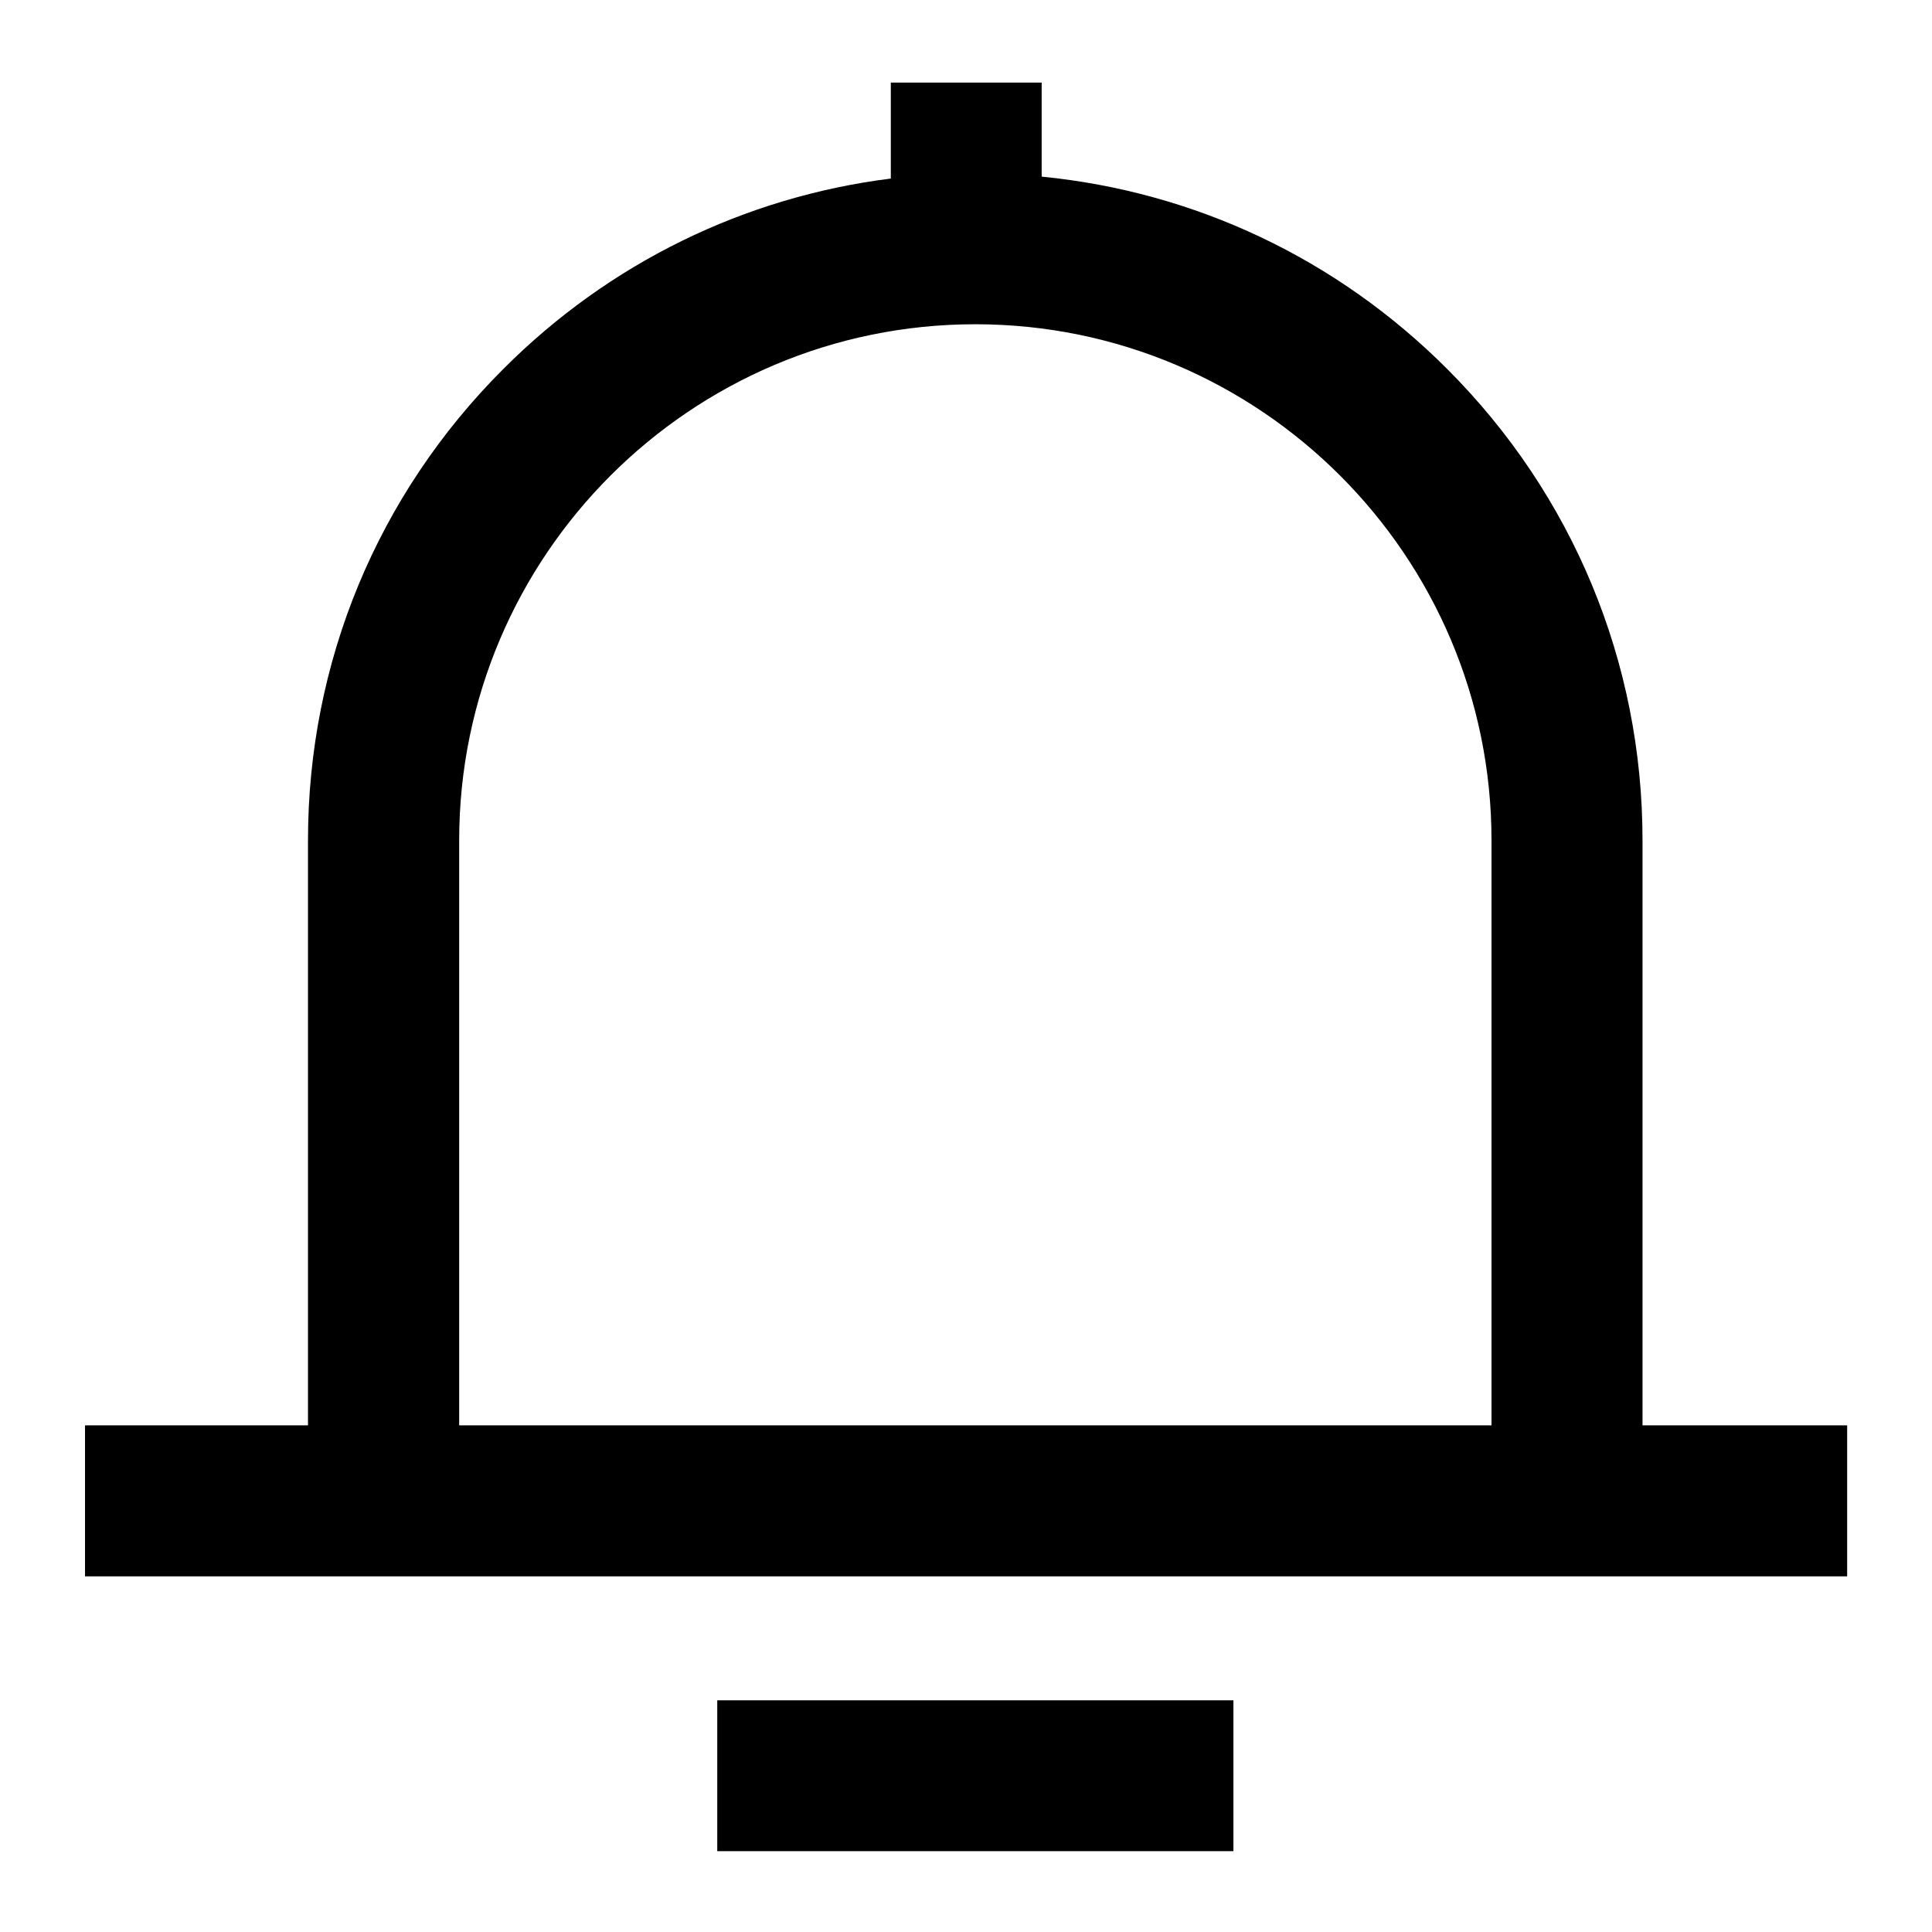 <?xml version="1.0" encoding="UTF-8"?>
<svg width="12px" height="12px" viewBox="0 0 12 12" version="1.1" xmlns="http://www.w3.org/2000/svg" xmlns:xlink="http://www.w3.org/1999/xlink">
    <!-- Generator: Sketch 63 (92445) - https://sketch.com -->
    <title>提醒</title>
    <desc>Created with Sketch.</desc>
    <g id="设计稿" stroke="none" stroke-width="1" fill="none" fill-rule="evenodd">
        <g id="Gen" transform="translate(-1314, -23)" fill="#000000" fill-rule="nonzero">
            <g id="编组-7" transform="translate(1252, 8)">
                <g id="提醒" transform="translate(60, 13)">
                    <rect id="矩形" opacity="0" x="0" y="0" width="16" height="16"></rect>
                    <path d="M12.202,10.852 L12.202,7.22 C12.202,6.114 11.77,5.073 10.988,4.291 C10.303,3.606 9.422,3.191 8.47,3.097 L8.47,2.513 L7.533,2.513 L7.533,3.109 C6.625,3.223 5.784,3.633 5.127,4.291 C4.344,5.073 3.913,6.114 3.913,7.22 L3.913,10.853 L2.528,10.853 L2.528,11.791 L13.473,11.791 L13.473,10.853 L12.202,10.853 L12.202,10.852 Z M4.852,7.22 C4.852,5.453 6.289,4.014 8.058,4.014 C9.825,4.014 11.264,5.452 11.264,7.22 L11.264,10.853 L4.852,10.853 L4.852,7.22 Z M6.455,12.561 L9.661,12.561 L9.661,13.498 L6.455,13.498 L6.455,12.561 Z" id="形状"></path>
                </g>
            </g>
        </g>
    </g>
</svg>